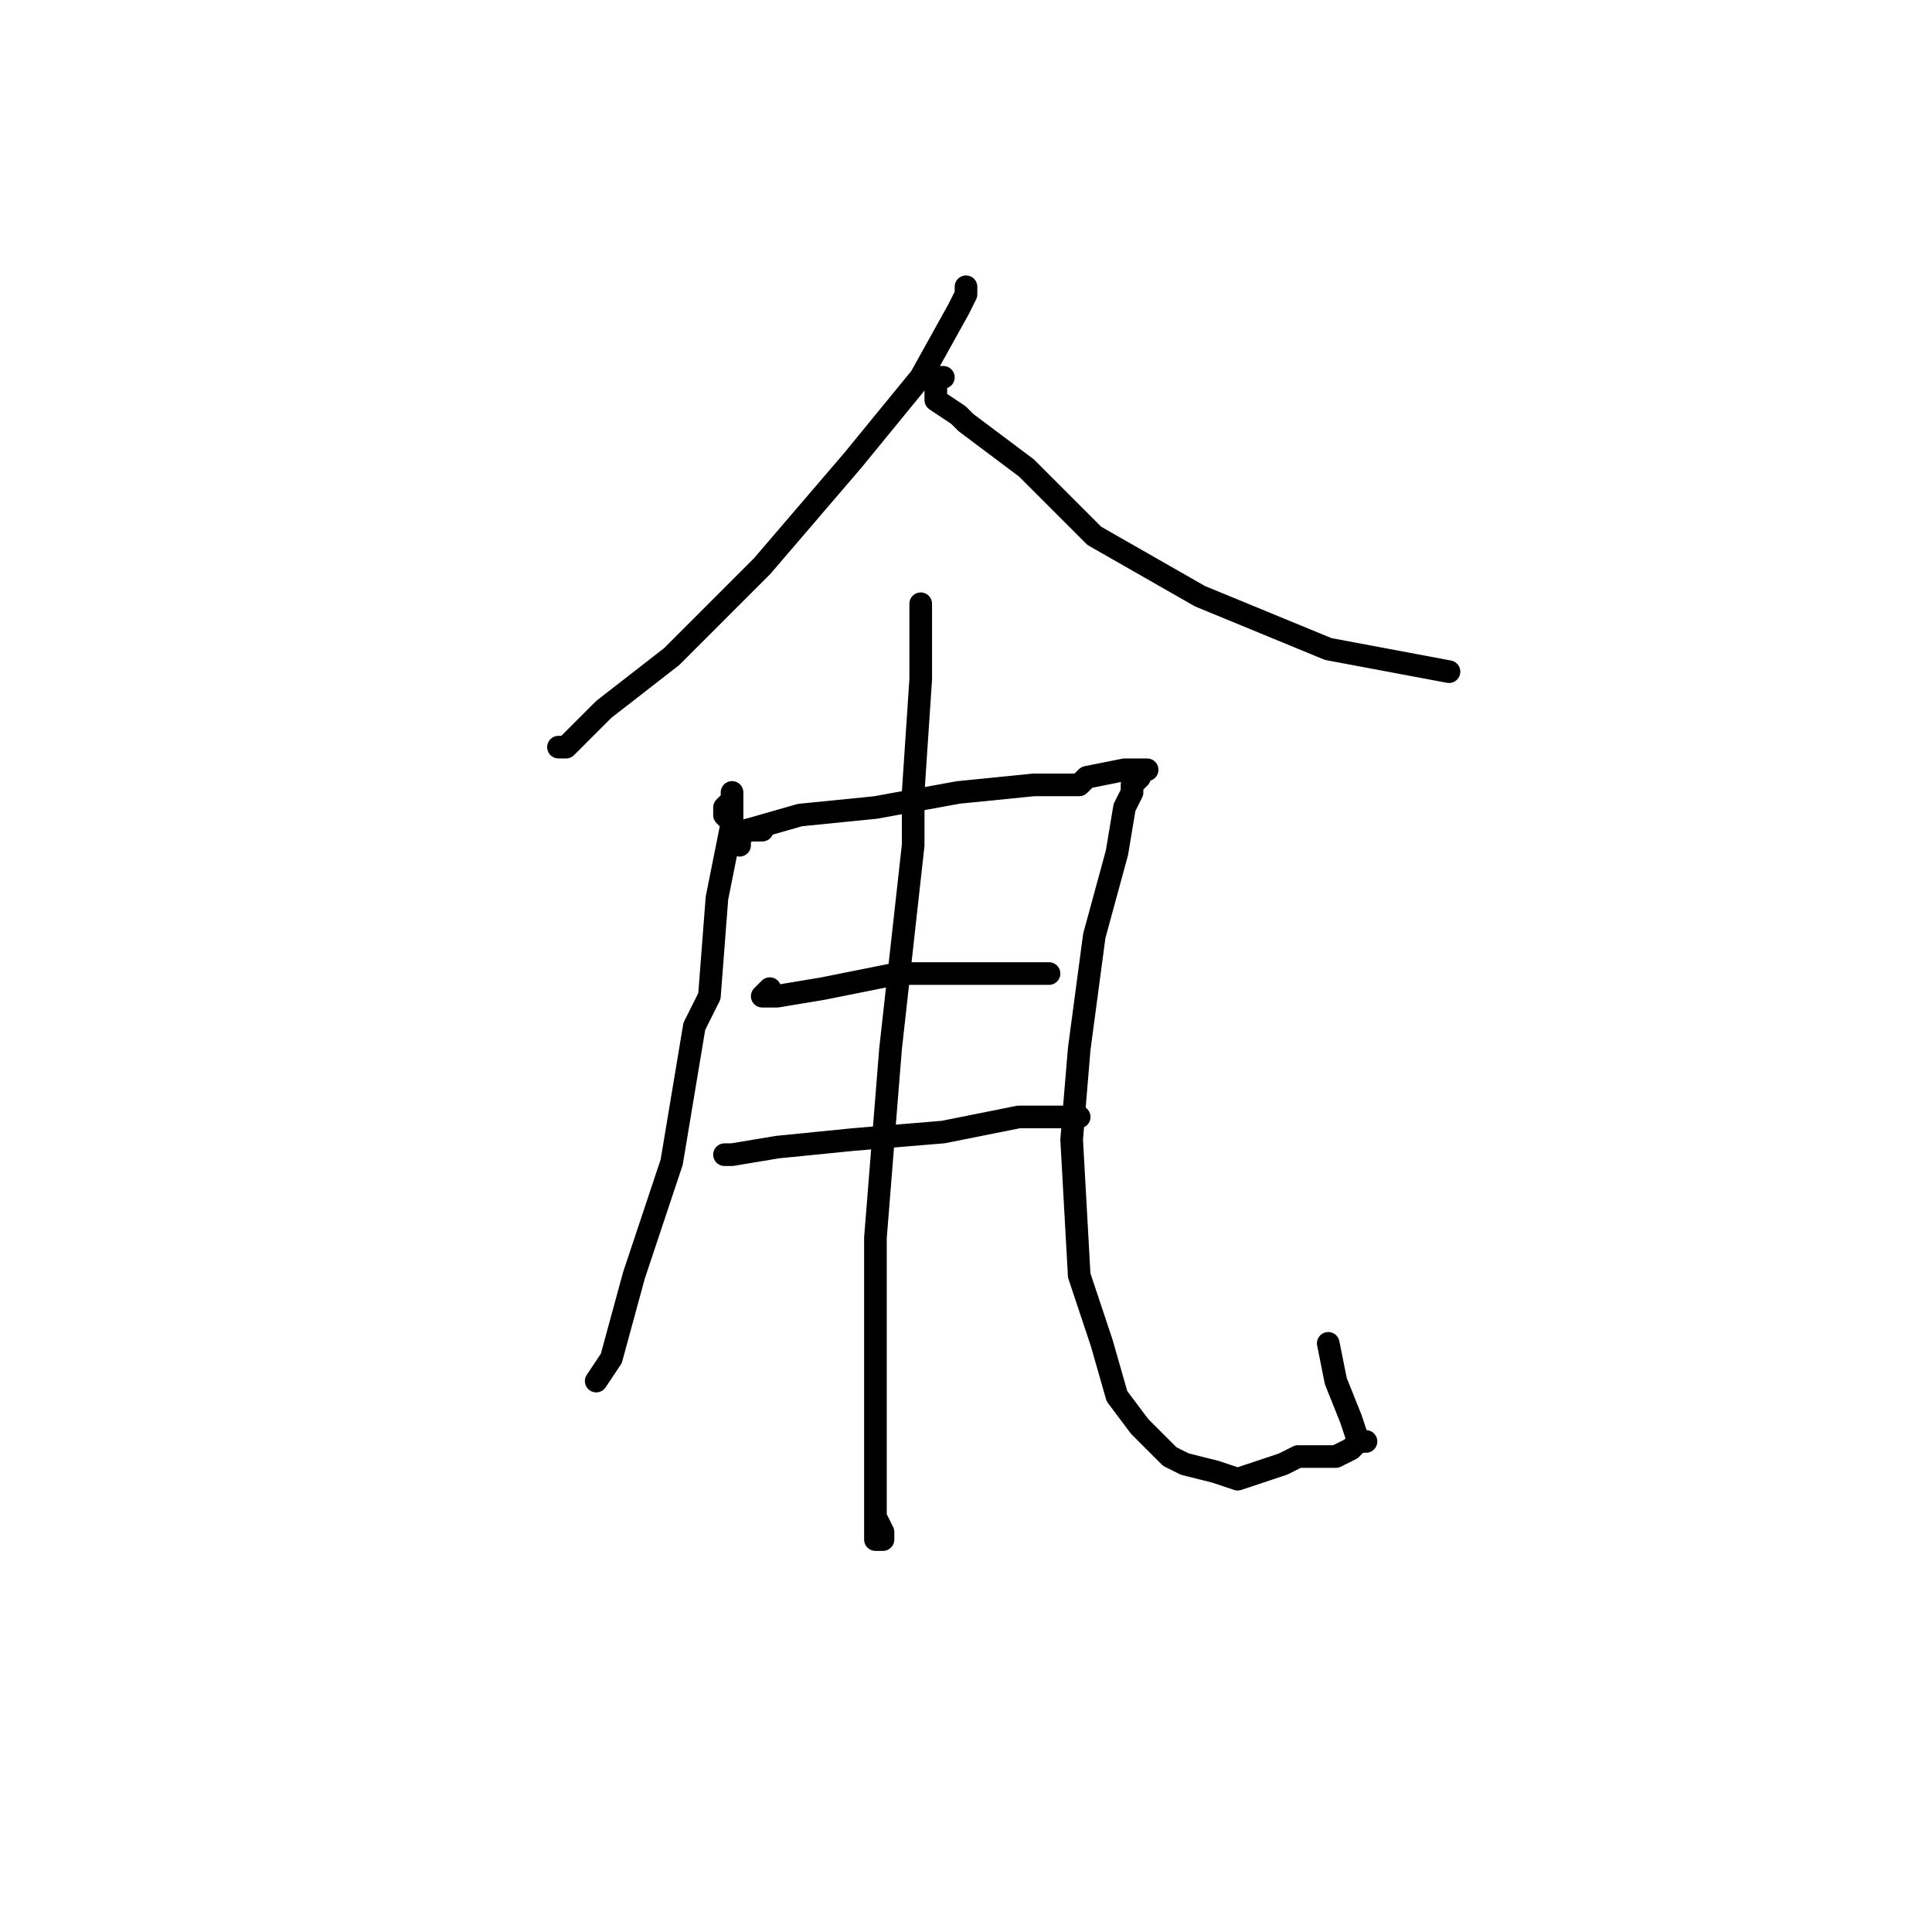 <?xml version="1.0" standalone="no"?>
    <svg width="256" height="256" xmlns="http://www.w3.org/2000/svg" version="1.1">
    <polyline stroke="black" stroke-width="3" stroke-linecap="round" fill="transparent" stroke-linejoin="round" points="128 38 128 39 127 41 122 50 113 61 101 75 89 87 80 94 75 99 74 99 74 99 " />
        <polyline stroke="black" stroke-width="3" stroke-linecap="round" fill="transparent" stroke-linejoin="round" points="125 50 124 50 124 51 124 53 127 55 128 56 136 62 143 69 145 71 159 79 176 86 192 89 192 89 " />
        <polyline stroke="black" stroke-width="3" stroke-linecap="round" fill="transparent" stroke-linejoin="round" points="101 110 100 110 99 110 99 110 " />
        <polyline stroke="black" stroke-width="3" stroke-linecap="round" fill="transparent" stroke-linejoin="round" points="97 109 96 108 96 107 97 106 97 105 97 109 95 119 94 132 92 136 89 154 85 166 84 169 81 180 79 183 79 183 " />
        <polyline stroke="black" stroke-width="3" stroke-linecap="round" fill="transparent" stroke-linejoin="round" points="98 112 98 111 99 110 106 108 116 107 127 105 137 104 143 104 144 103 149 102 152 102 151 102 151 103 150 104 150 105 149 107 148 113 145 124 143 139 142 151 143 169 146 178 148 185 151 189 155 193 157 194 161 195 164 196 167 195 170 194 172 193 175 193 177 193 179 192 180 191 181 191 180 191 179 188 177 183 176 178 176 178 " />
        <polyline stroke="black" stroke-width="3" stroke-linecap="round" fill="transparent" stroke-linejoin="round" points="102 131 101 132 103 132 109 131 119 129 129 129 137 129 139 129 139 129 " />
        <polyline stroke="black" stroke-width="3" stroke-linecap="round" fill="transparent" stroke-linejoin="round" points="96 153 97 153 103 152 113 151 125 150 135 148 138 148 143 148 143 148 " />
        <polyline stroke="black" stroke-width="3" stroke-linecap="round" fill="transparent" stroke-linejoin="round" points="122 83 122 81 122 80 122 81 122 90 121 105 121 112 118 139 116 164 116 183 116 195 116 202 116 204 117 204 117 203 116 201 116 201 " />
        </svg>